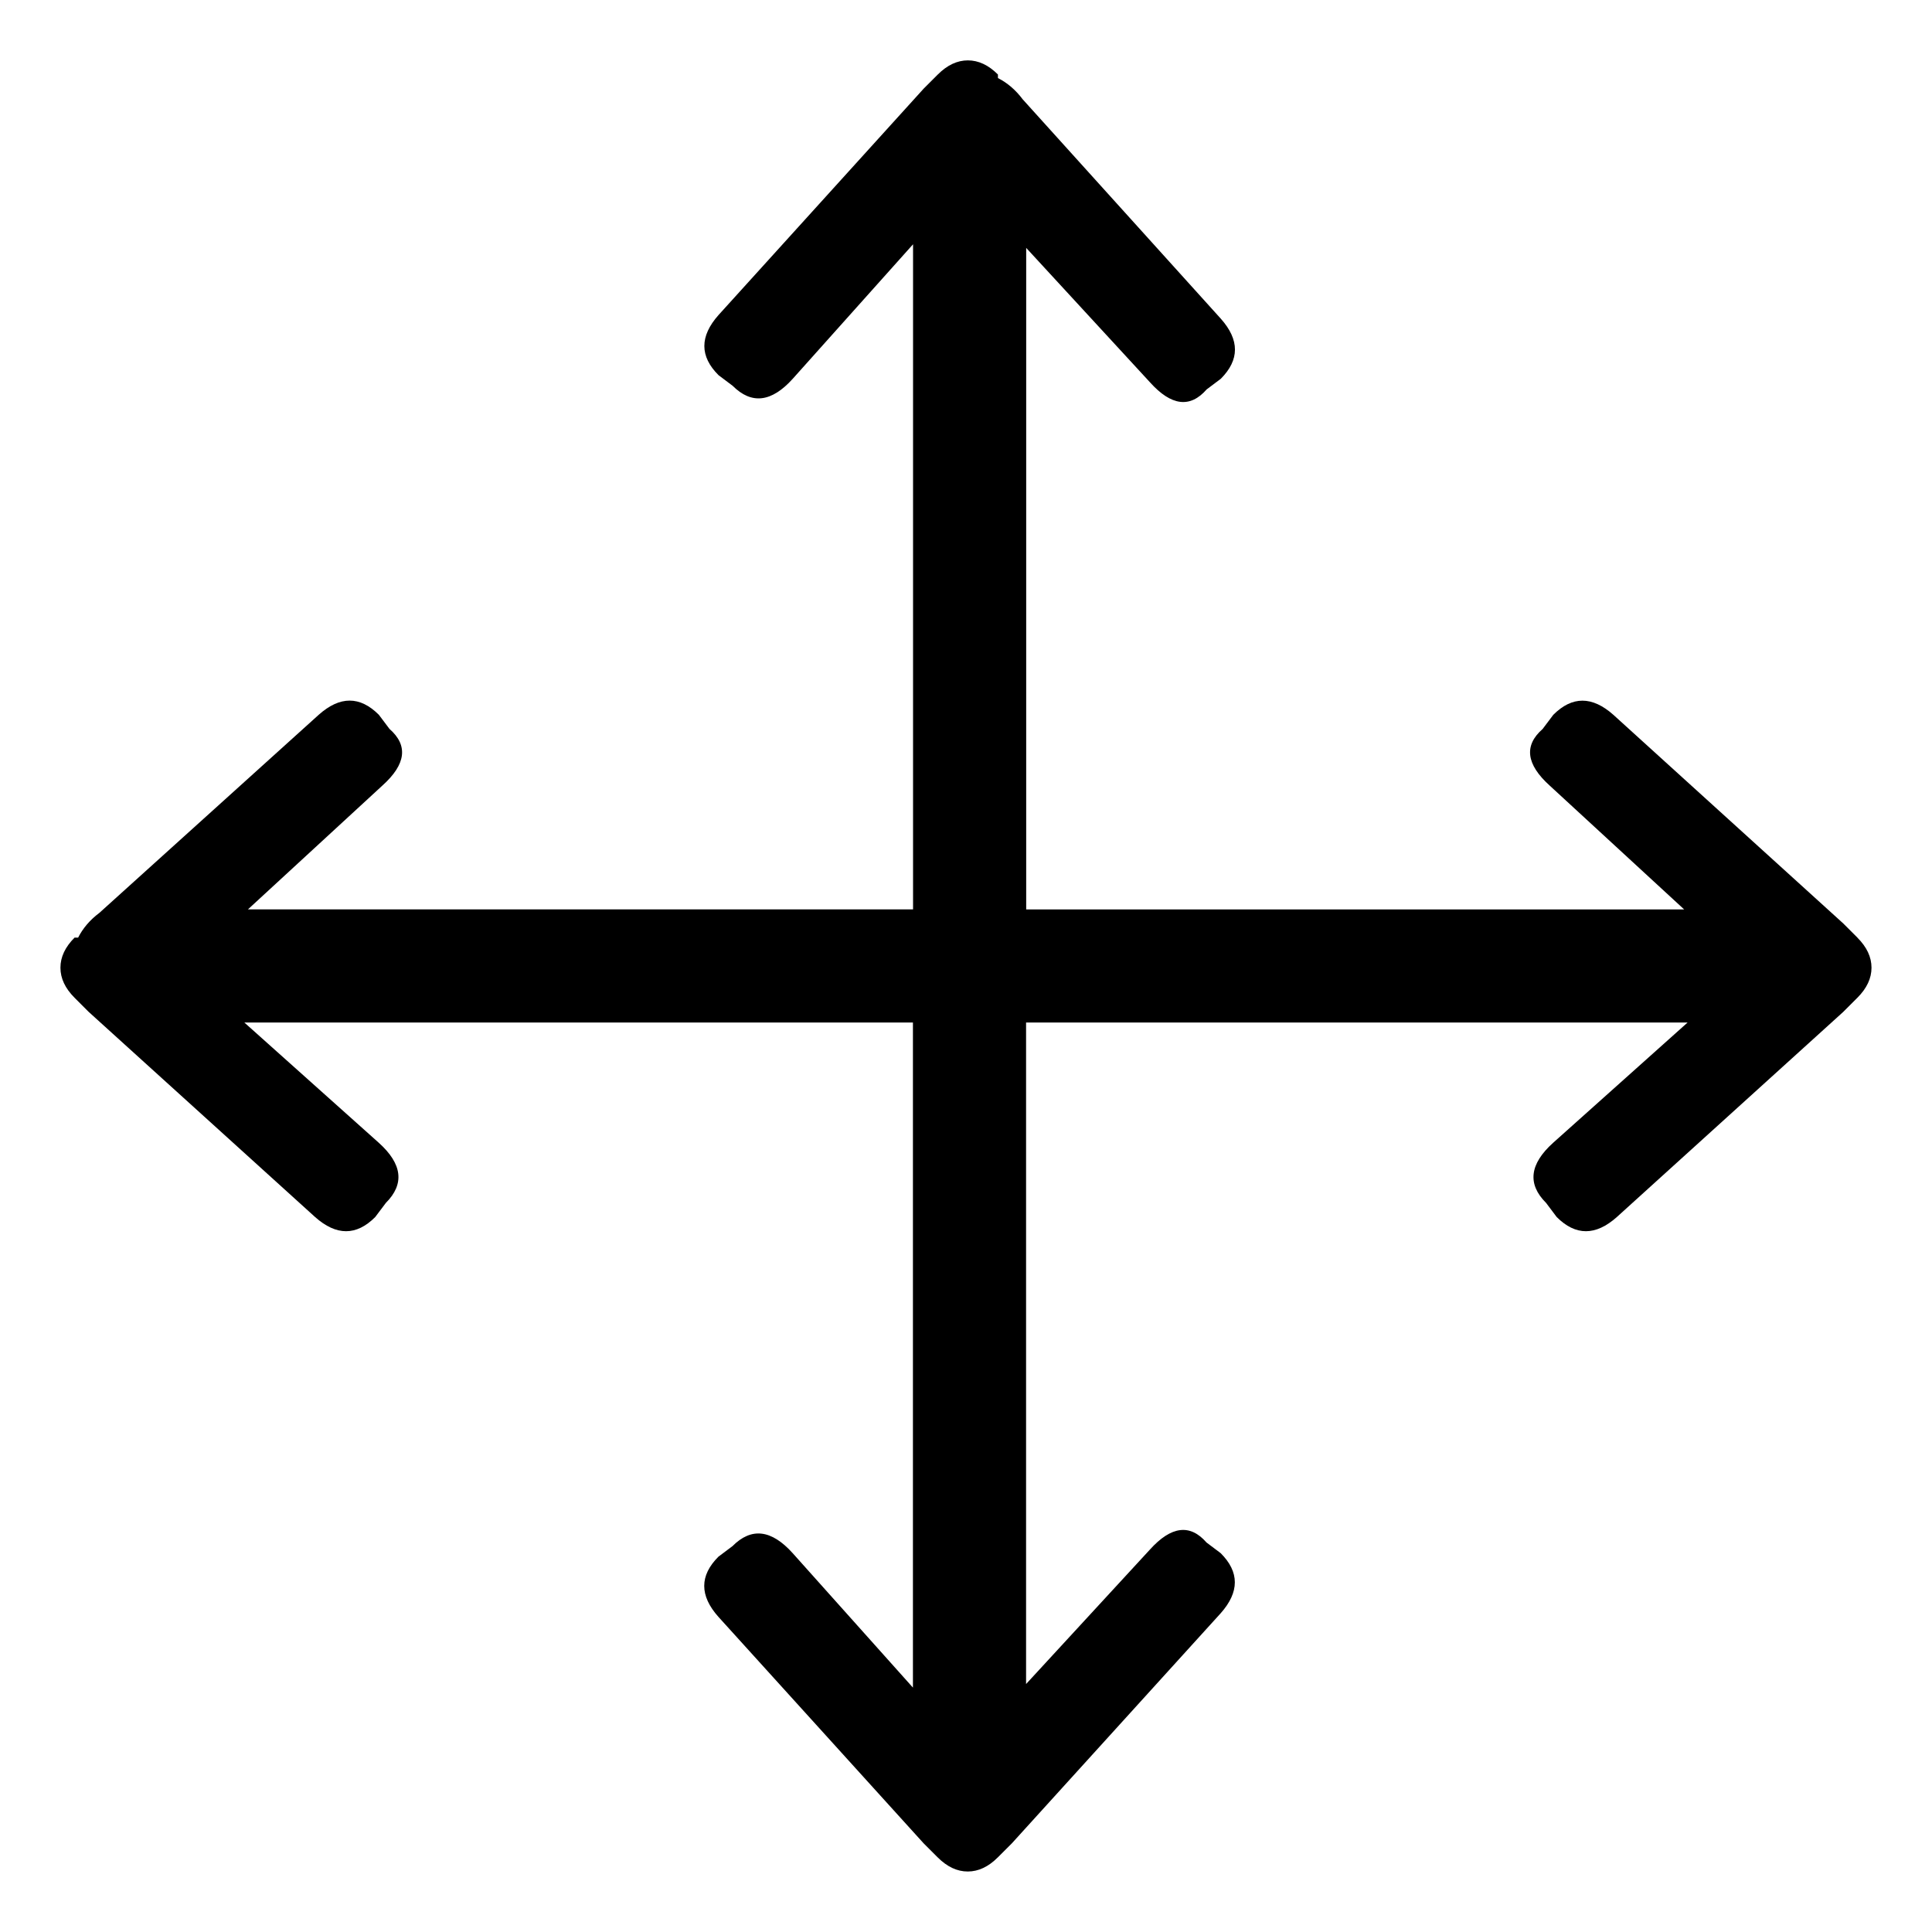 <svg viewBox="0 0 32 32" enable-background="new 0 0 32 32" xmlns="http://www.w3.org/2000/svg"><title>cursor-move</title><path d="M30.766 15.531l-.234-.234-3.809-3.457c-.352-.313-.684-.313-.996 0l-.176.234c-.313.273-.273.586.117.938l2.227 2.051h-10.898v-10.957l2.051 2.227c.352.391.664.43.938.117l.234-.176c.313-.313.313-.645 0-.996l-3.281-3.633c-.117-.156-.254-.273-.41-.352v-.059c-.156-.156-.322-.234-.498-.234s-.342.078-.498.234l-.234.234-3.398 3.75c-.313.352-.313.684 0 .996l.234.176c.313.313.645.273.996-.117l1.992-2.227v11.016h-11.016l2.227-2.051c.391-.352.43-.664.117-.938l-.176-.234c-.313-.313-.645-.313-.996 0l-3.633 3.281c-.156.117-.273.254-.352.41h-.059c-.156.156-.234.322-.234.498s.078.342.234.498l.234.234 3.75 3.398c.352.313.684.313.996 0l.176-.234c.313-.313.273-.645-.117-.996l-2.227-1.992h11.074v11.016l-1.992-2.227c-.352-.391-.684-.43-.996-.117l-.234.176c-.313.313-.313.645 0 .996l3.398 3.75.234.234c.156.156.322.234.498.234s.342-.078.498-.234l.234-.234 3.457-3.809c.313-.352.313-.684 0-.996l-.234-.176c-.273-.313-.586-.273-.938.117l-2.051 2.227v-10.957h10.957l-2.227 1.992c-.391.352-.43.684-.117.996l.176.234c.313.313.645.313.996 0l3.75-3.398.234-.234c.156-.156.234-.322.234-.498s-.078-.342-.234-.498z"/></svg>